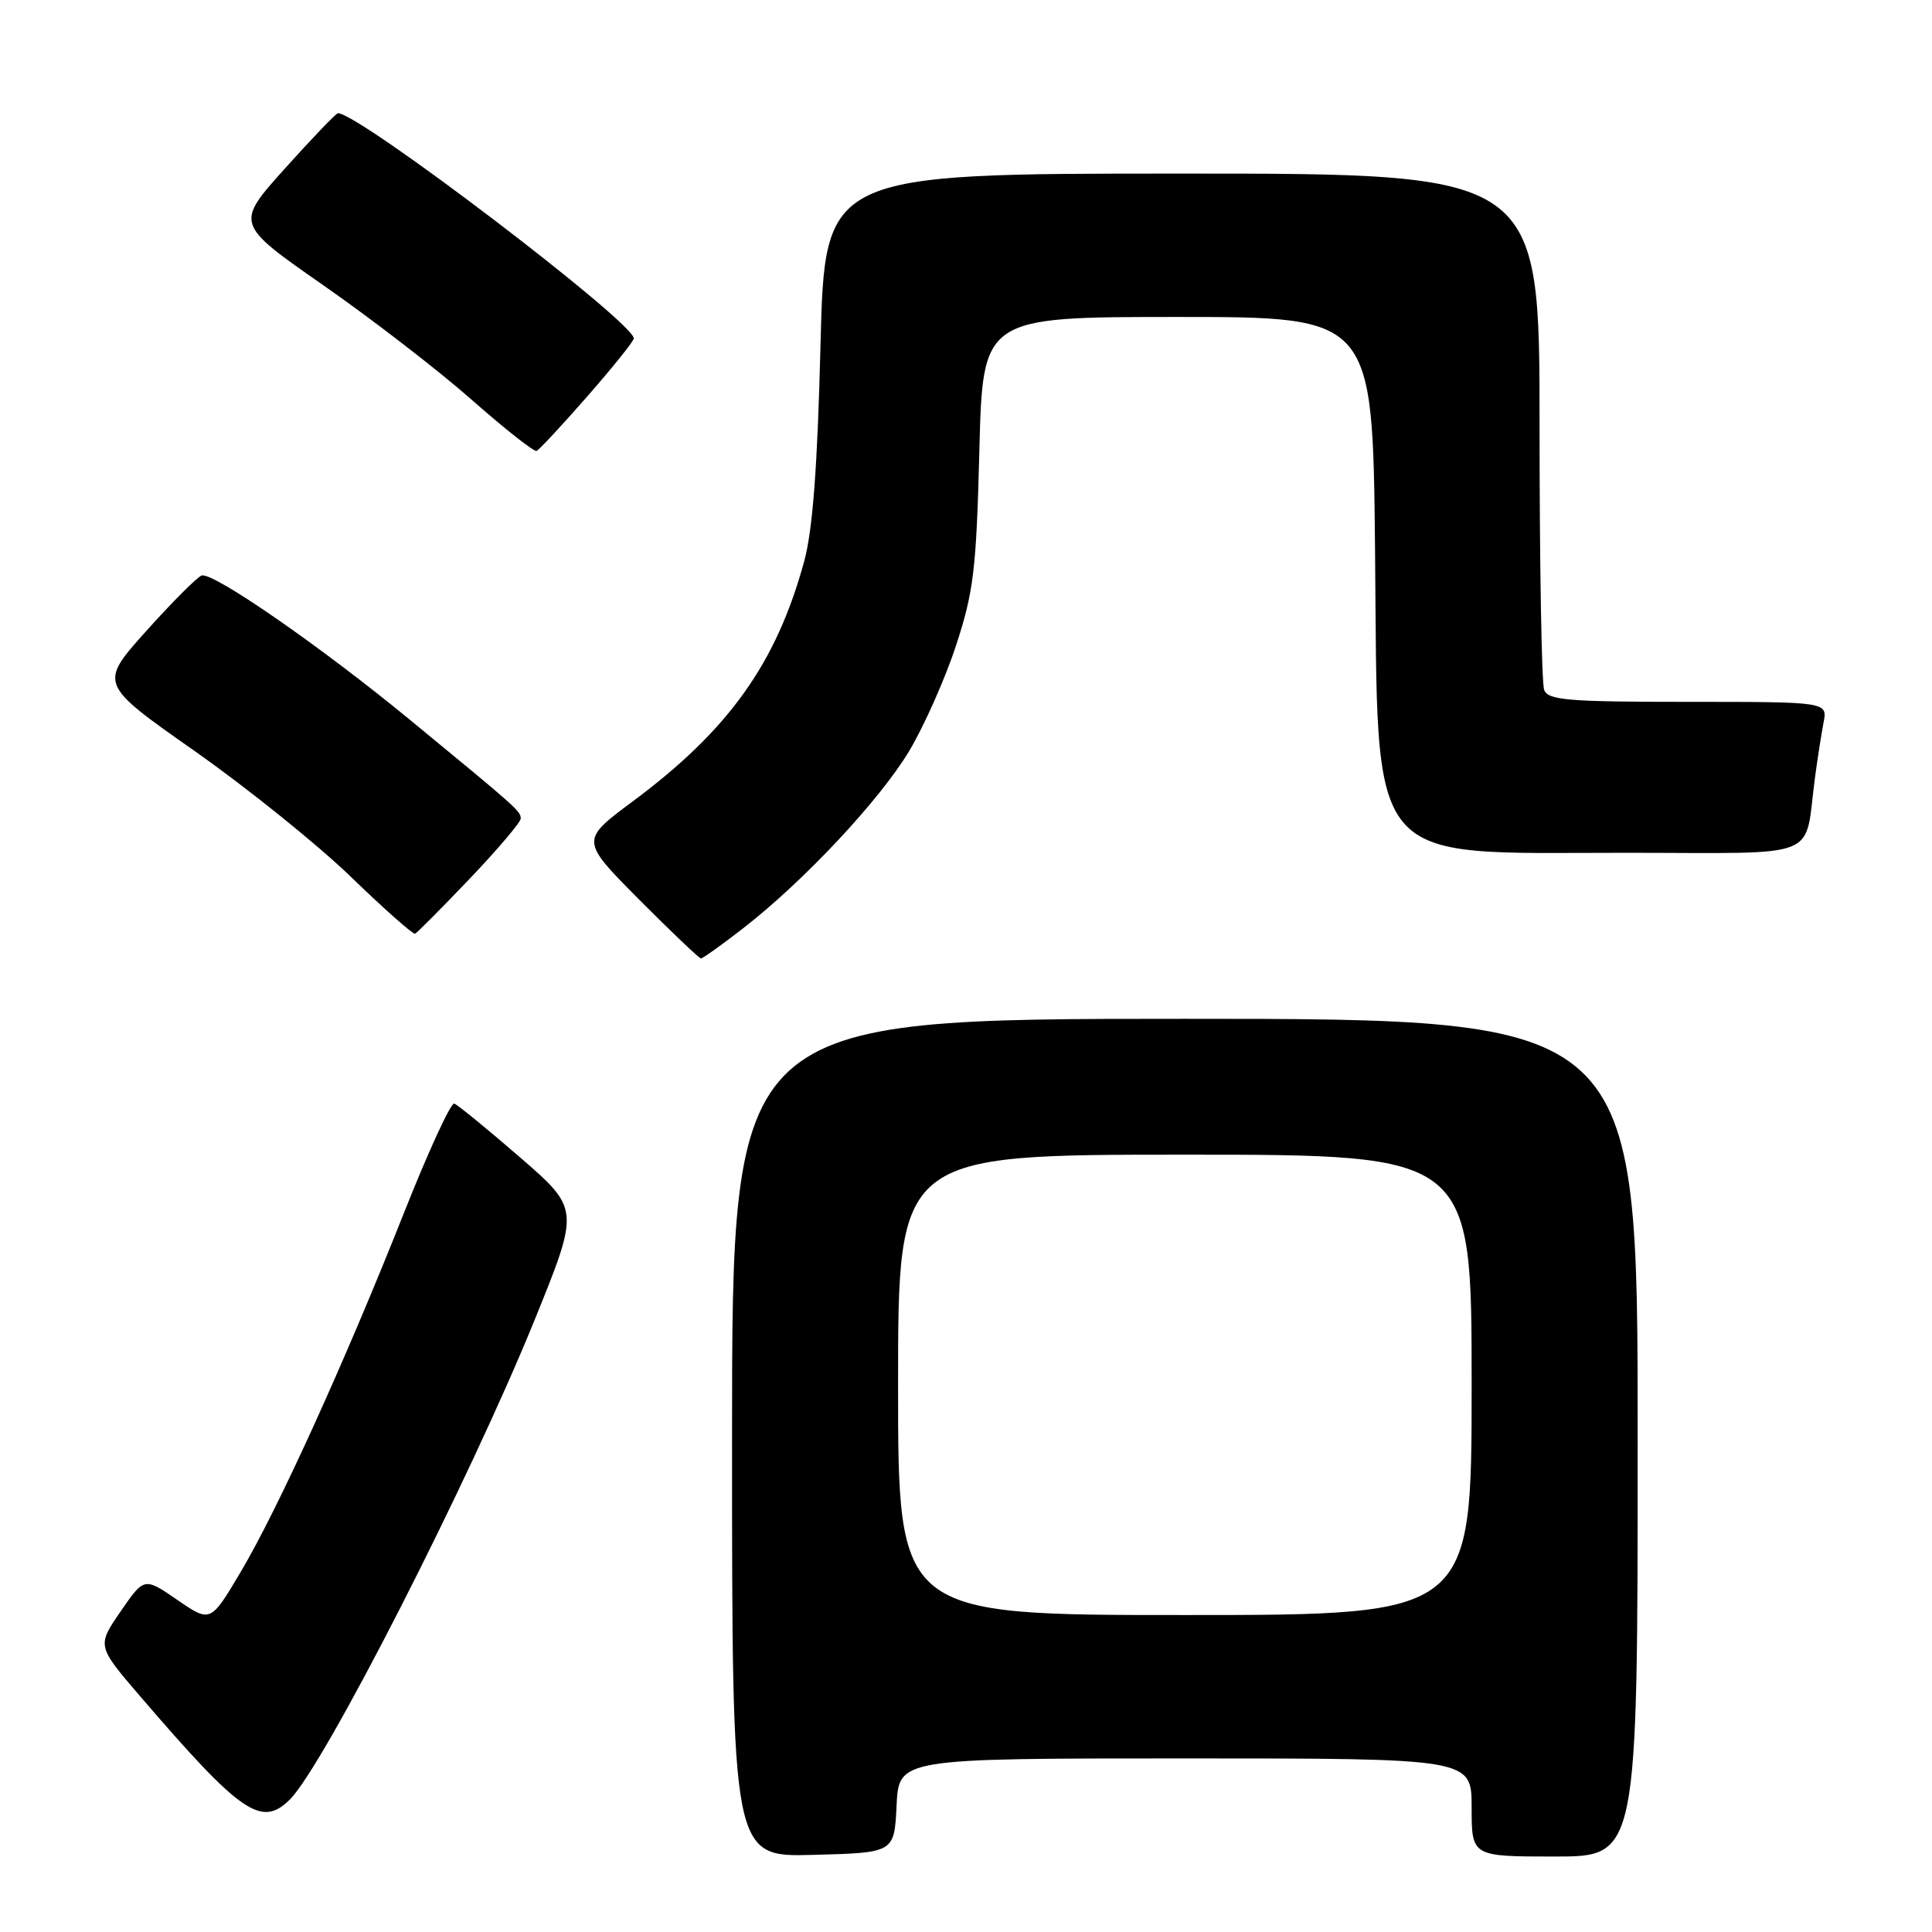 <?xml version="1.0" encoding="UTF-8" standalone="no"?>
<!DOCTYPE svg PUBLIC "-//W3C//DTD SVG 1.1//EN" "http://www.w3.org/Graphics/SVG/1.1/DTD/svg11.dtd" >
<svg xmlns="http://www.w3.org/2000/svg" xmlns:xlink="http://www.w3.org/1999/xlink" version="1.1" viewBox="0 0 256 256">
 <g >
 <path fill="currentColor"
d=" M 118.80 239.25 C 119.10 233.00 119.10 233.00 157.05 233.00 C 195.00 233.00 195.00 233.00 195.00 239.50 C 195.00 246.00 195.00 246.00 206.00 246.00 C 217.00 246.00 217.00 246.00 217.00 190.50 C 217.00 135.00 217.00 135.00 157.00 135.00 C 97.00 135.00 97.00 135.00 97.00 190.53 C 97.00 246.07 97.00 246.07 107.75 245.78 C 118.50 245.50 118.50 245.50 118.80 239.25 Z  M 38.42 238.43 C 42.97 233.89 62.21 196.16 70.86 174.85 C 76.80 160.20 76.80 160.20 68.90 153.35 C 64.55 149.58 60.63 146.38 60.19 146.23 C 59.74 146.08 56.74 152.61 53.52 160.73 C 45.73 180.39 36.83 199.96 31.91 208.26 C 27.90 215.02 27.90 215.02 23.50 212.00 C 19.11 208.98 19.11 208.98 15.97 213.54 C 12.84 218.09 12.84 218.09 18.60 224.80 C 31.96 240.35 34.65 242.20 38.42 238.43 Z  M 98.41 123.05 C 106.49 116.79 116.57 106.02 120.48 99.50 C 122.45 96.20 125.25 89.90 126.69 85.50 C 129.01 78.42 129.37 75.46 129.77 59.75 C 130.22 42.00 130.22 42.00 156.06 42.00 C 181.89 42.00 181.89 42.00 182.20 72.75 C 182.62 115.50 180.56 113.00 215.32 113.00 C 241.86 113.00 239.00 114.14 240.50 103.00 C 240.83 100.53 241.34 97.26 241.63 95.75 C 242.16 93.00 242.16 93.00 223.69 93.00 C 207.76 93.00 205.13 92.78 204.61 91.42 C 204.27 90.55 204.00 74.80 204.00 56.42 C 204.00 23.00 204.00 23.00 156.64 23.00 C 109.29 23.00 109.29 23.00 108.72 45.75 C 108.32 61.85 107.69 70.20 106.57 74.33 C 102.89 87.87 96.58 96.72 83.85 106.18 C 76.90 111.35 76.90 111.35 84.67 119.18 C 88.95 123.48 92.65 127.00 92.88 127.00 C 93.12 127.00 95.61 125.22 98.41 123.05 Z  M 62.25 116.42 C 65.96 112.53 69.00 108.94 69.00 108.46 C 69.00 107.48 68.51 107.05 54.27 95.34 C 42.48 85.64 28.21 75.76 26.72 76.26 C 26.13 76.46 22.83 79.76 19.38 83.61 C 13.10 90.61 13.10 90.61 25.80 99.52 C 32.78 104.43 42.10 111.93 46.50 116.19 C 50.90 120.45 54.73 123.84 55.00 123.72 C 55.27 123.60 58.54 120.31 62.25 116.42 Z  M 77.84 52.50 C 81.21 48.65 83.97 45.21 83.98 44.85 C 84.04 42.74 47.61 15.00 44.78 15.00 C 44.54 15.00 41.37 18.30 37.75 22.33 C 31.17 29.66 31.17 29.66 42.83 37.79 C 49.25 42.26 58.10 49.09 62.49 52.96 C 66.89 56.84 70.76 59.89 71.10 59.75 C 71.44 59.61 74.47 56.35 77.84 52.50 Z  M 119.00 183.50 C 119.00 153.00 119.00 153.00 157.00 153.00 C 195.00 153.00 195.00 153.00 195.00 183.50 C 195.00 214.00 195.00 214.00 157.00 214.00 C 119.00 214.00 119.00 214.00 119.00 183.50 Z "/>
</g>
</svg>